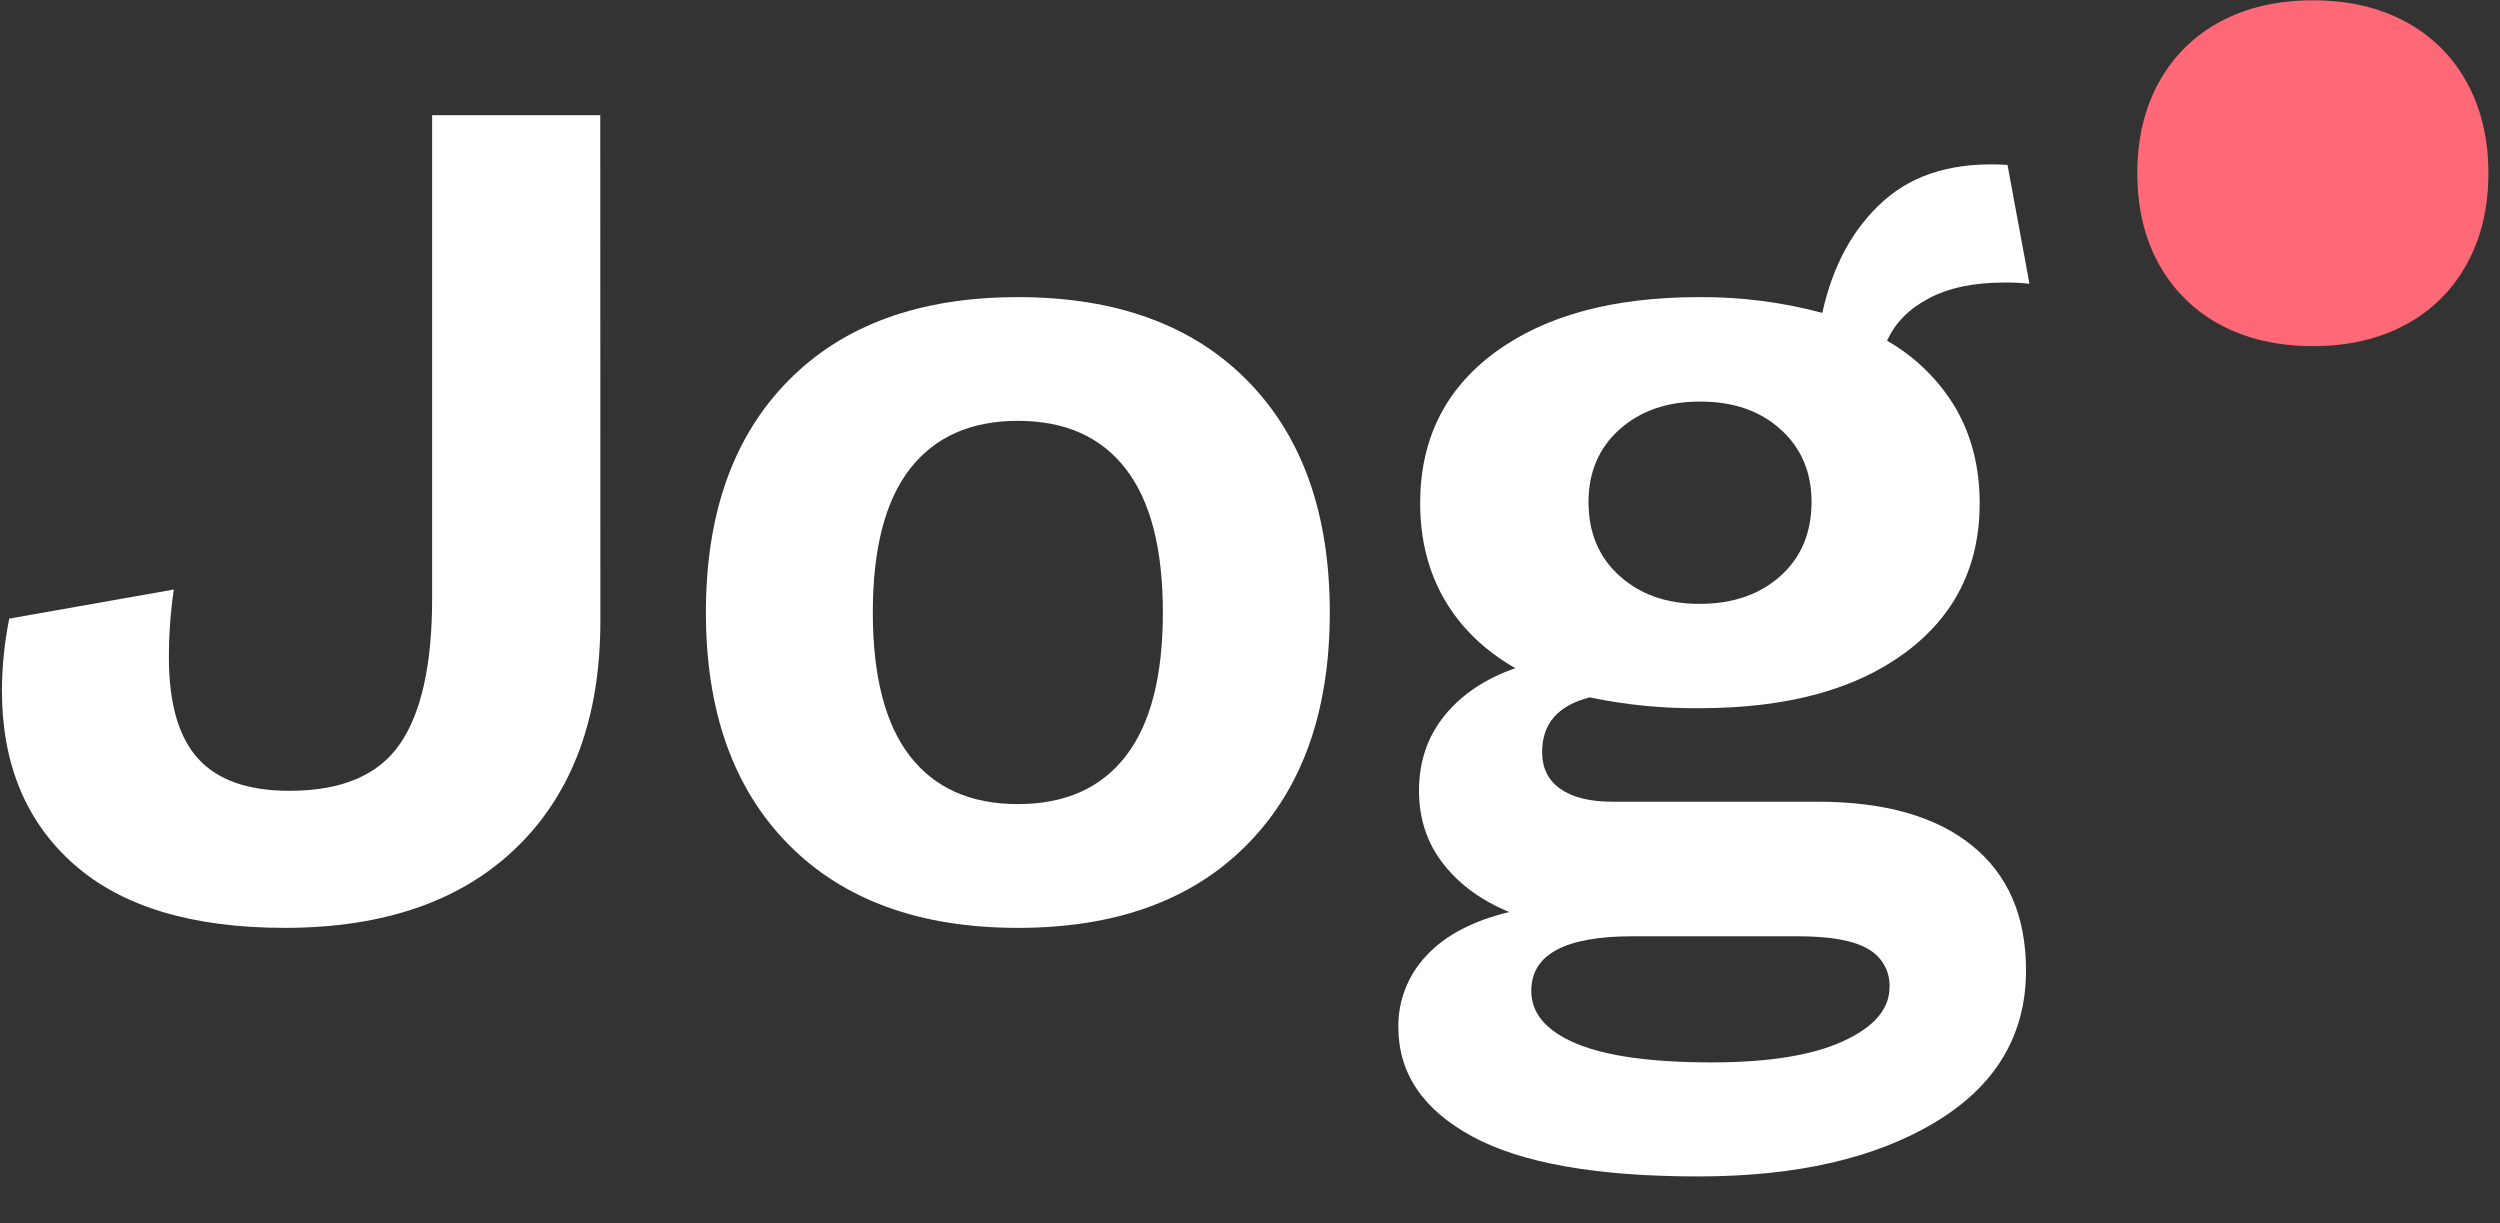 <?xml version="1.0" encoding="UTF-8"?>
<svg width="47px" height="23px" viewBox="0 0 47 23" version="1.1" xmlns="http://www.w3.org/2000/svg" xmlns:xlink="http://www.w3.org/1999/xlink">
    <rect x="0" y="0" width="47" height="23" fill="#333333" stroke="none"/>
    <!-- Generator: Sketch 43.1 (39012) - http://www.bohemiancoding.com/sketch -->
    <title>logo</title>
    <desc>Created with Sketch.</desc>
    <defs></defs>
    <g id="Page-1" stroke="none" stroke-width="1" fill="none" fill-rule="evenodd">
        <g id="logo" fill-rule="nonzero">
            <path d="M11.287,11.674 C11.287,13.483 10.768,14.897 9.729,15.915 C8.691,16.933 7.232,17.443 5.354,17.444 C3.612,17.444 2.29,17.045 1.388,16.247 C0.486,15.449 0.035,14.359 0.036,12.975 C0.039,12.524 0.085,12.073 0.174,11.63 L3.267,11.083 C3.206,11.506 3.175,11.932 3.175,12.359 C3.175,13.226 3.359,13.86 3.725,14.263 C4.092,14.666 4.665,14.868 5.444,14.867 C6.421,14.867 7.112,14.575 7.517,13.989 C7.922,13.404 8.125,12.489 8.124,11.244 L8.124,2.166 L11.285,2.166 L11.287,11.674 Z" id="Shape" fill="#FFFFFF"></path>
            <path d="M23.455,7.16 C24.485,8.208 25,9.66 25,11.514 C25,13.369 24.485,14.821 23.454,15.869 C22.423,16.919 20.985,17.444 19.138,17.444 C17.291,17.444 15.852,16.92 14.819,15.871 C13.787,14.823 13.271,13.371 13.271,11.514 C13.271,9.658 13.786,8.207 14.817,7.16 C15.848,6.111 17.288,5.586 19.136,5.586 C20.985,5.586 22.424,6.111 23.455,7.16 Z M17.108,8.813 C16.642,9.413 16.409,10.314 16.409,11.514 C16.409,12.715 16.642,13.616 17.108,14.216 C17.574,14.817 18.25,15.117 19.136,15.117 C20.022,15.117 20.698,14.817 21.163,14.216 C21.629,13.616 21.862,12.716 21.862,11.514 C21.862,10.313 21.629,9.413 21.163,8.813 C20.698,8.212 20.022,7.912 19.138,7.912 C18.254,7.911 17.577,8.212 17.108,8.813 Z" id="Shape" fill="#FFFFFF"></path>
            <path d="M37.069,15.892 C37.749,16.439 38.089,17.222 38.089,18.241 C38.089,19.457 37.524,20.407 36.393,21.091 C35.263,21.775 33.774,22.117 31.926,22.117 C30.016,22.117 28.599,21.866 27.676,21.364 C26.752,20.862 26.29,20.178 26.289,19.312 C26.282,18.812 26.471,18.33 26.816,17.967 C27.168,17.585 27.687,17.312 28.374,17.146 C27.855,16.933 27.442,16.633 27.137,16.245 C26.832,15.857 26.678,15.397 26.677,14.866 C26.677,14.318 26.838,13.847 27.158,13.452 C27.479,13.056 27.922,12.76 28.487,12.562 C27.907,12.228 27.464,11.799 27.158,11.274 C26.853,10.75 26.7,10.145 26.699,9.462 C26.699,8.261 27.168,7.315 28.108,6.623 C29.047,5.932 30.326,5.586 31.945,5.586 C32.726,5.58 33.505,5.68 34.259,5.882 C34.457,4.985 34.843,4.282 35.416,3.773 C35.989,3.263 36.764,3.039 37.741,3.1 L38.154,5.335 C37.994,5.317 37.833,5.309 37.673,5.312 C37.108,5.312 36.638,5.41 36.264,5.608 C35.889,5.805 35.627,6.071 35.477,6.406 C36.013,6.712 36.46,7.152 36.772,7.682 C37.069,8.199 37.218,8.792 37.218,9.461 C37.218,10.647 36.748,11.585 35.809,12.277 C34.87,12.969 33.583,13.314 31.949,13.314 C31.255,13.321 30.564,13.252 29.885,13.111 C29.29,13.263 28.992,13.605 28.992,14.137 C28.992,14.442 29.107,14.674 29.337,14.832 C29.566,14.991 29.887,15.071 30.299,15.072 L34.17,15.072 C35.423,15.072 36.39,15.345 37.069,15.892 Z M34.652,19.574 C35.233,19.308 35.523,18.969 35.523,18.56 C35.536,18.264 35.38,17.986 35.12,17.841 C34.852,17.682 34.413,17.602 33.803,17.602 L30.69,17.602 C29.422,17.602 28.788,17.944 28.788,18.628 C28.788,19.053 29.071,19.384 29.636,19.62 C30.201,19.856 31.049,19.973 32.179,19.973 C33.247,19.973 34.072,19.841 34.653,19.574 L34.652,19.574 Z M30.449,8.071 C30.059,8.421 29.864,8.877 29.864,9.437 C29.864,10.015 30.059,10.479 30.449,10.828 C30.838,11.178 31.338,11.353 31.949,11.353 C32.575,11.353 33.083,11.178 33.473,10.828 C33.862,10.479 34.057,10.015 34.057,9.437 C34.057,8.875 33.862,8.419 33.472,8.069 C33.083,7.719 32.575,7.546 31.949,7.55 C31.34,7.55 30.839,7.724 30.449,8.071 Z" id="Shape" fill="#FFFFFF"></path>
            <path d="M45.221,0.407 C45.708,0.666 46.109,1.061 46.373,1.544 C46.645,2.035 46.782,2.606 46.782,3.256 C46.782,3.906 46.646,4.477 46.373,4.968 C46.109,5.451 45.708,5.847 45.221,6.106 C44.722,6.373 44.144,6.507 43.486,6.507 C42.82,6.507 42.239,6.373 41.742,6.106 C41.255,5.847 40.854,5.451 40.589,4.968 C40.317,4.477 40.181,3.907 40.181,3.256 C40.181,2.606 40.317,2.035 40.589,1.544 C40.854,1.061 41.255,0.665 41.742,0.406 C42.24,0.139 42.822,0.006 43.486,0.006 C44.146,0.005 44.724,0.139 45.221,0.407 Z" id="Shape" fill="#FF6876"></path>
        </g>
    </g>
</svg>
